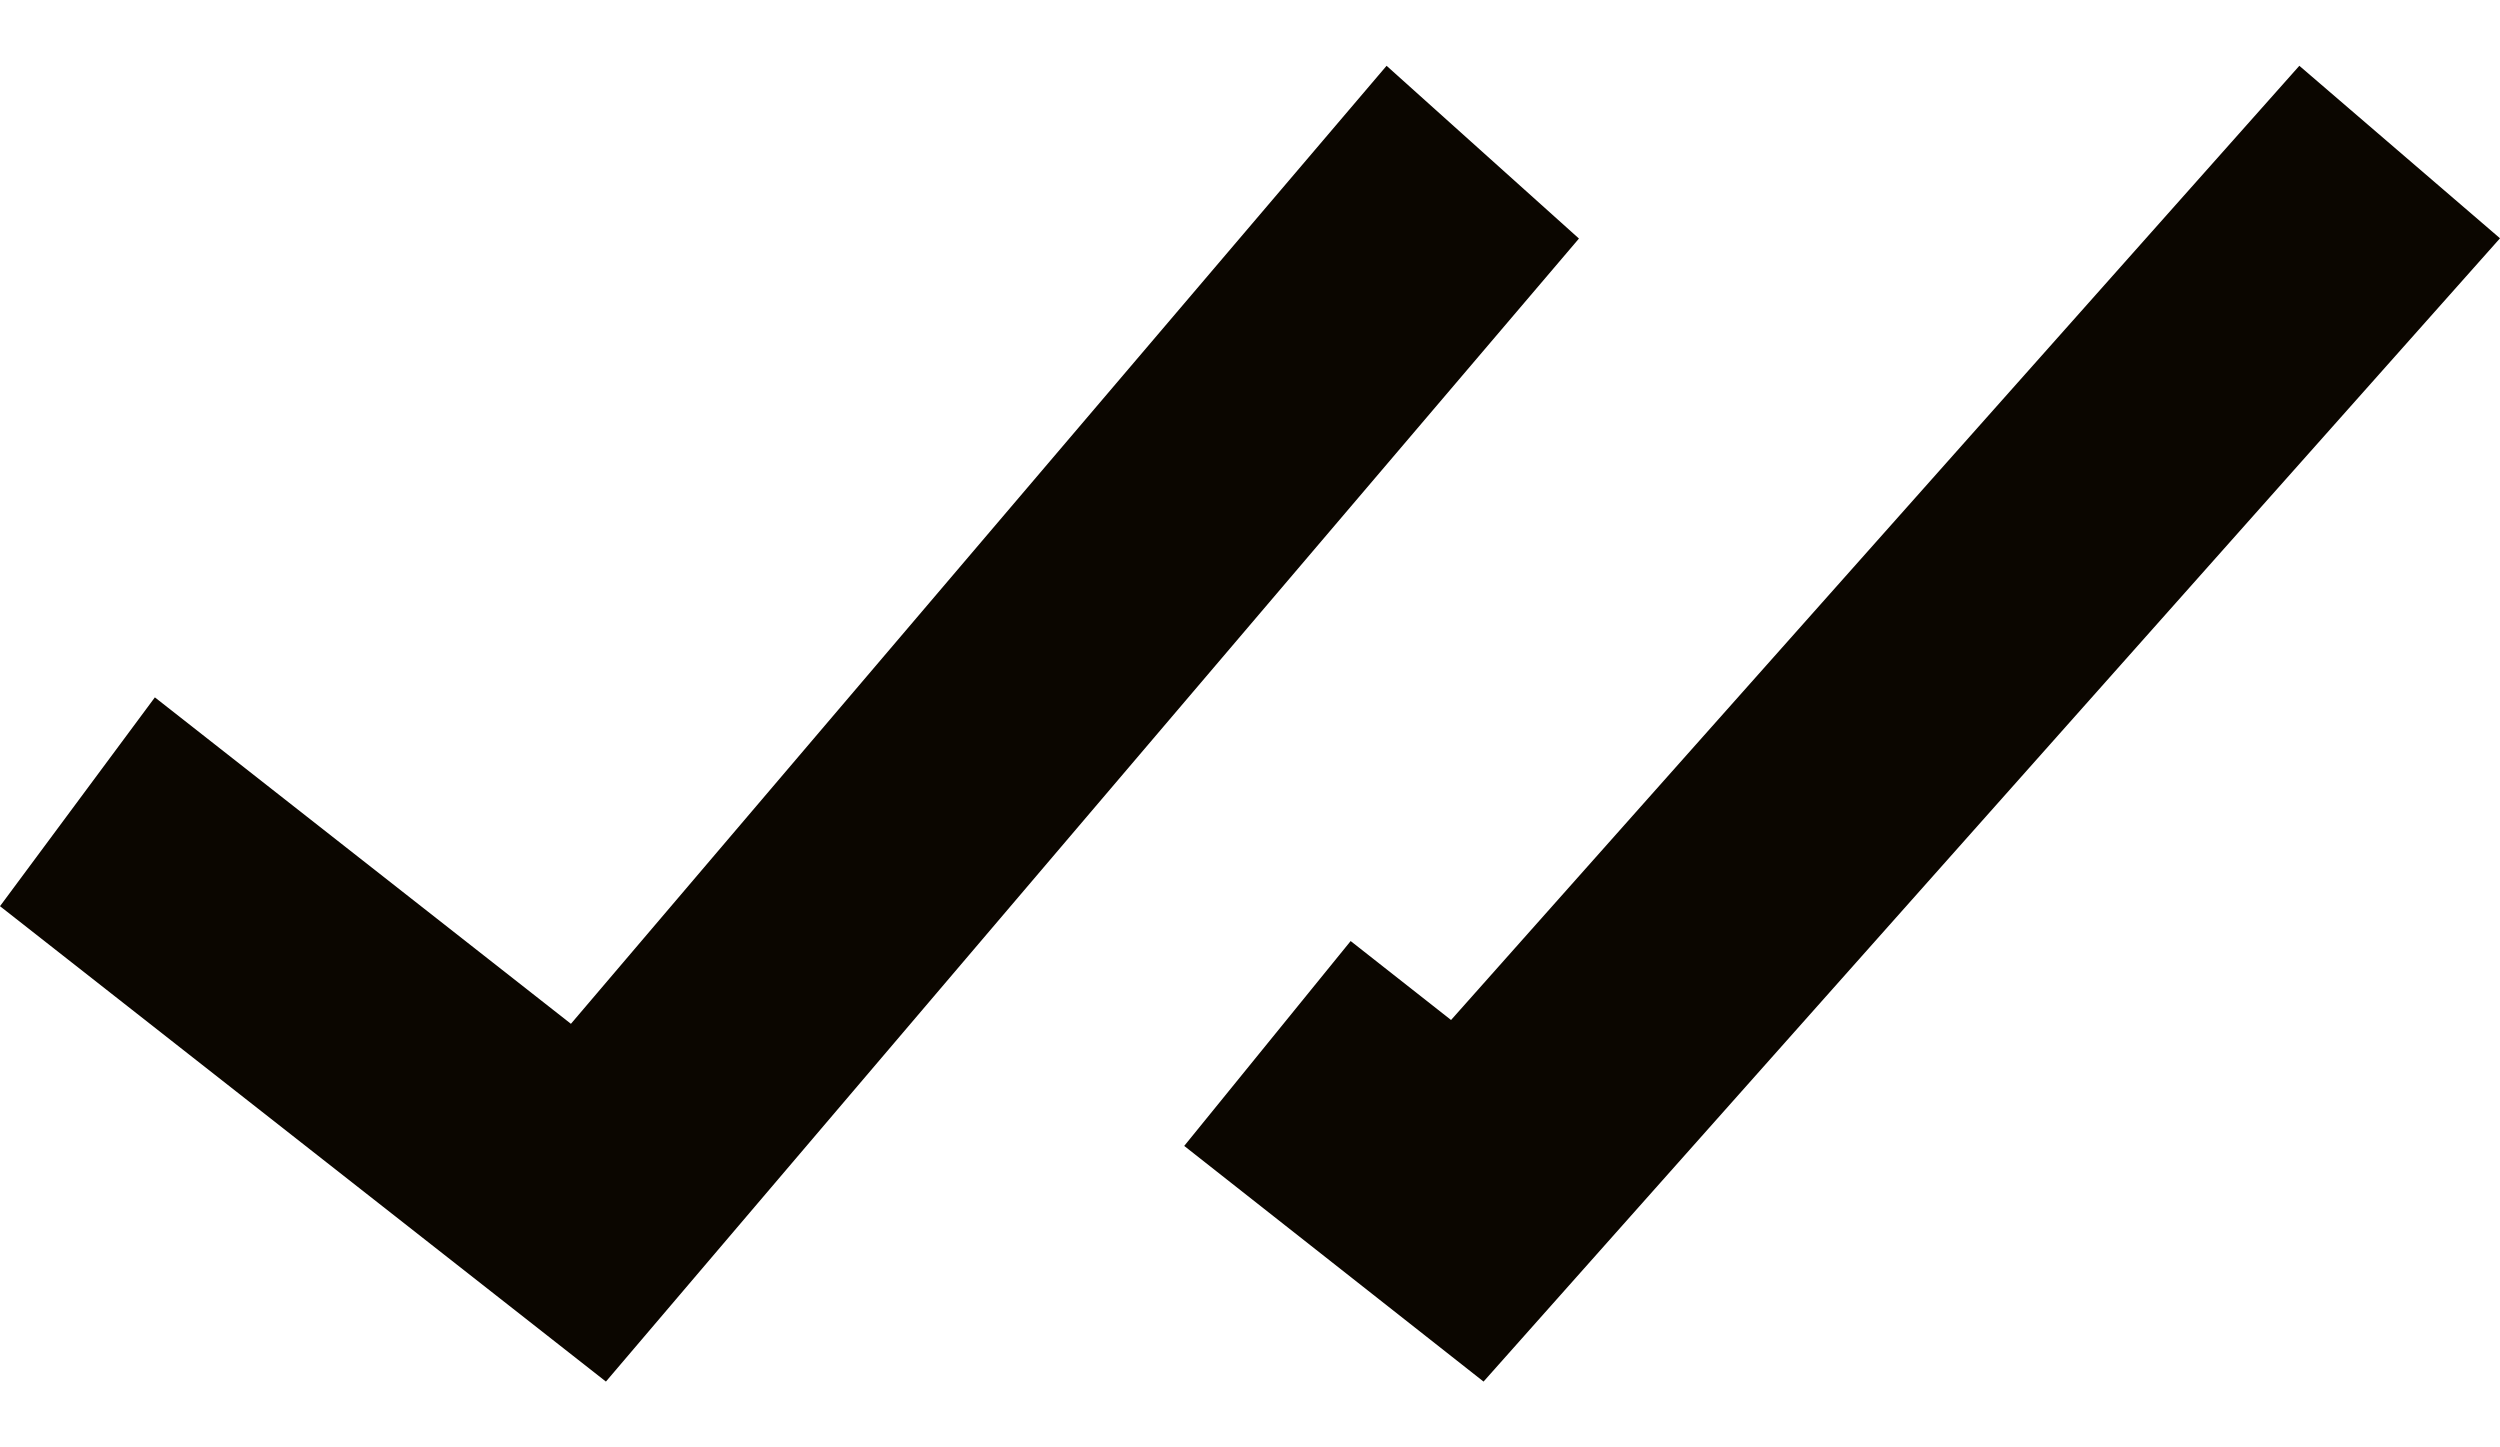 <svg width='19' height='11' viewBox='0 0 19 11' fill='none' xmlns='http://www.w3.org/2000/svg'><path d='M19 1.811L17.475 0.5L11.028 7.752L10.265 7.152L9 8.709L11.275 10.5L19 1.811Z' fill='#0B0600'/><path d='M0 6.887L4.605 10.5L12 1.813L10.538 0.5L4.339 7.781L1.177 5.3L0 6.887Z' fill='#0B0600'/></svg>
